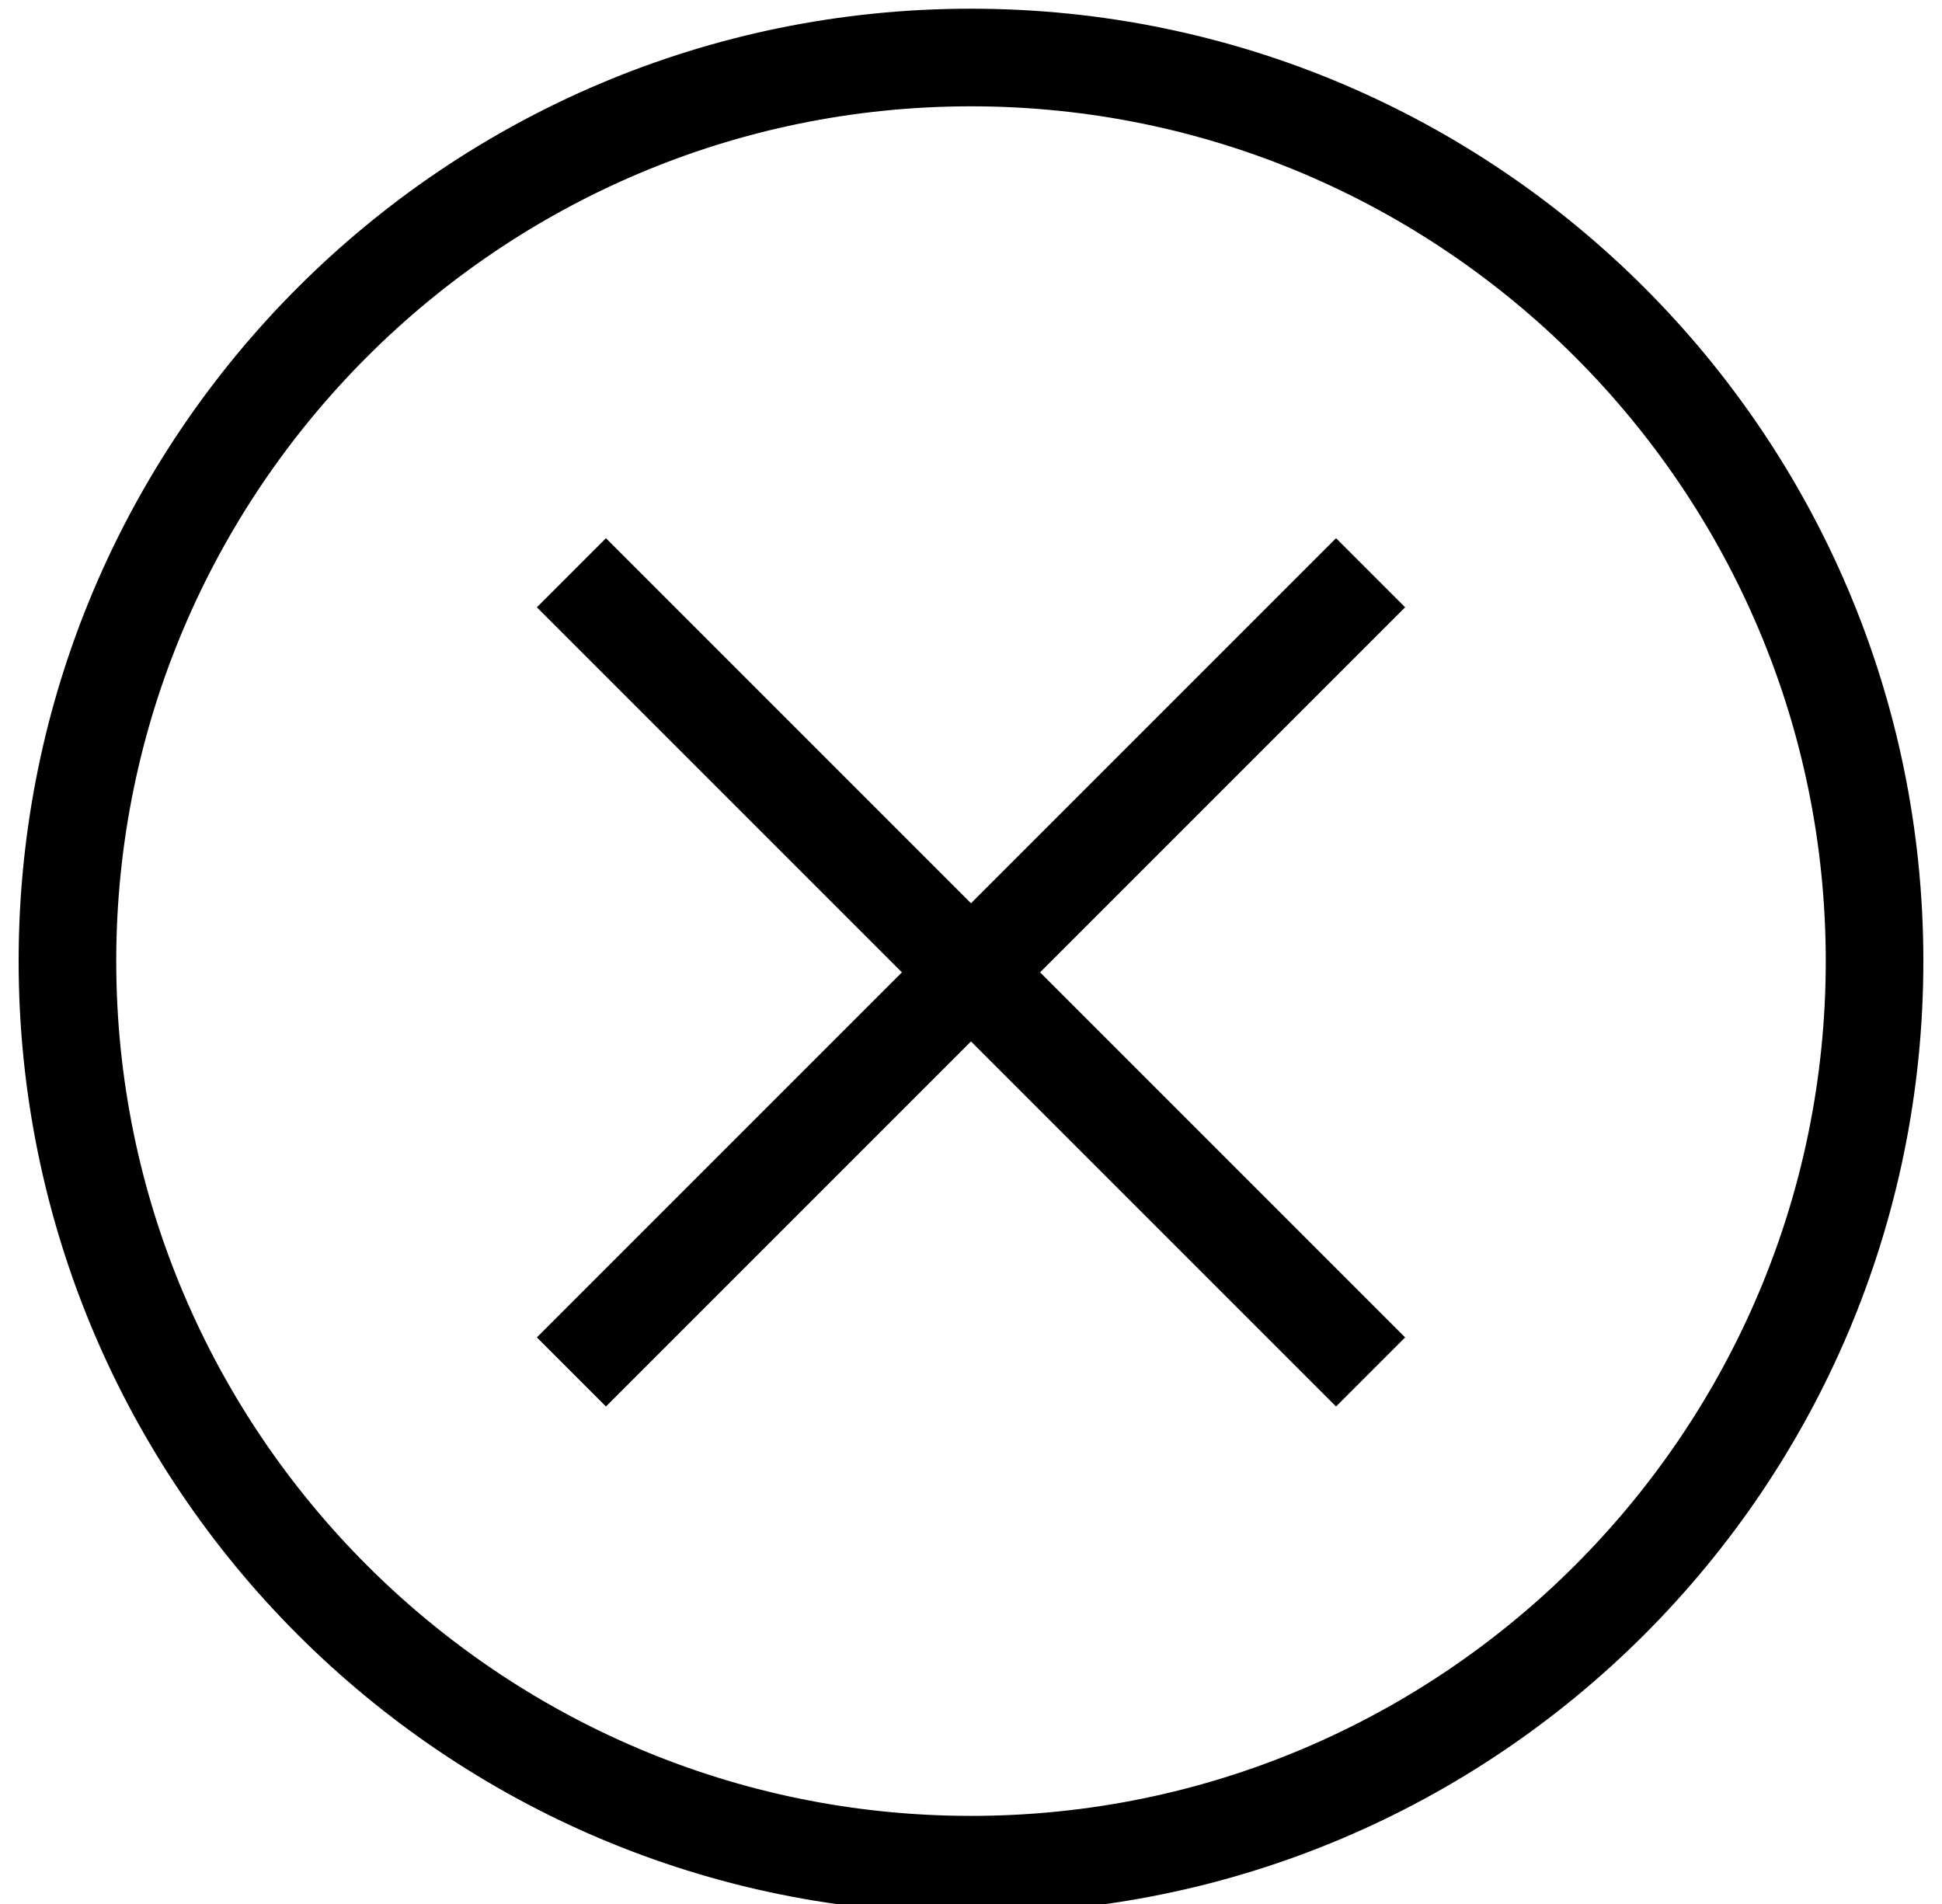 <?xml version="1.0" encoding="iso-8859-1"?>
<!-- Generator: Adobe Illustrator 17.1.0, SVG Export Plug-In . SVG Version: 6.00 Build 0)  -->
<!DOCTYPE svg PUBLIC "-//W3C//DTD SVG 1.1//EN" "http://www.w3.org/Graphics/SVG/1.1/DTD/svg11.dtd">
<svg version="1.1" id="Layer_1" xmlns="http://www.w3.org/2000/svg" xmlns:xlink="http://www.w3.org/1999/xlink" x="0px" y="0px"
	 viewBox="49 0 102 100" style="enable-background:new 49 0 102 100;" xml:space="preserve">
<g id="Ellipse_1_1_" style="enable-background:new    ;">
	<g id="Ellipse_1">
		<g>
			<path style="stroke:#000000;stroke-miterlimit:10;" d="M100,5.084c25.029,0,45.395,20.366,45.395,45.395
				S125.029,95.873,100,95.873S54.605,75.508,54.605,50.479S74.971,5.084,100,5.084 M100,0.957
				c-27.348,0-49.521,22.173-49.521,49.521S72.652,100,100,100s49.521-22.173,49.521-49.521S127.348,0.957,100,0.957L100,0.957z"/>
		</g>
	</g>
</g>
<g id="Shape_1_1_" style="enable-background:new    ;">
	<g id="Shape_1_2_">
		<polygon style="stroke:#000000;stroke-miterlimit:10;" points="80.827,28.974 77.905,31.896 119.173,73.164 122.095,70.242 		"/>
	</g>
</g>
<g id="Shape_2_1_" style="enable-background:new    ;">
	<g id="Shape_2">
		<g>
			<polygon style="stroke:#000000;stroke-miterlimit:10;" points="119.173,28.974 77.905,70.242 80.827,73.164 122.095,31.896 			
				"/>
		</g>
	</g>
</g>
</svg>
